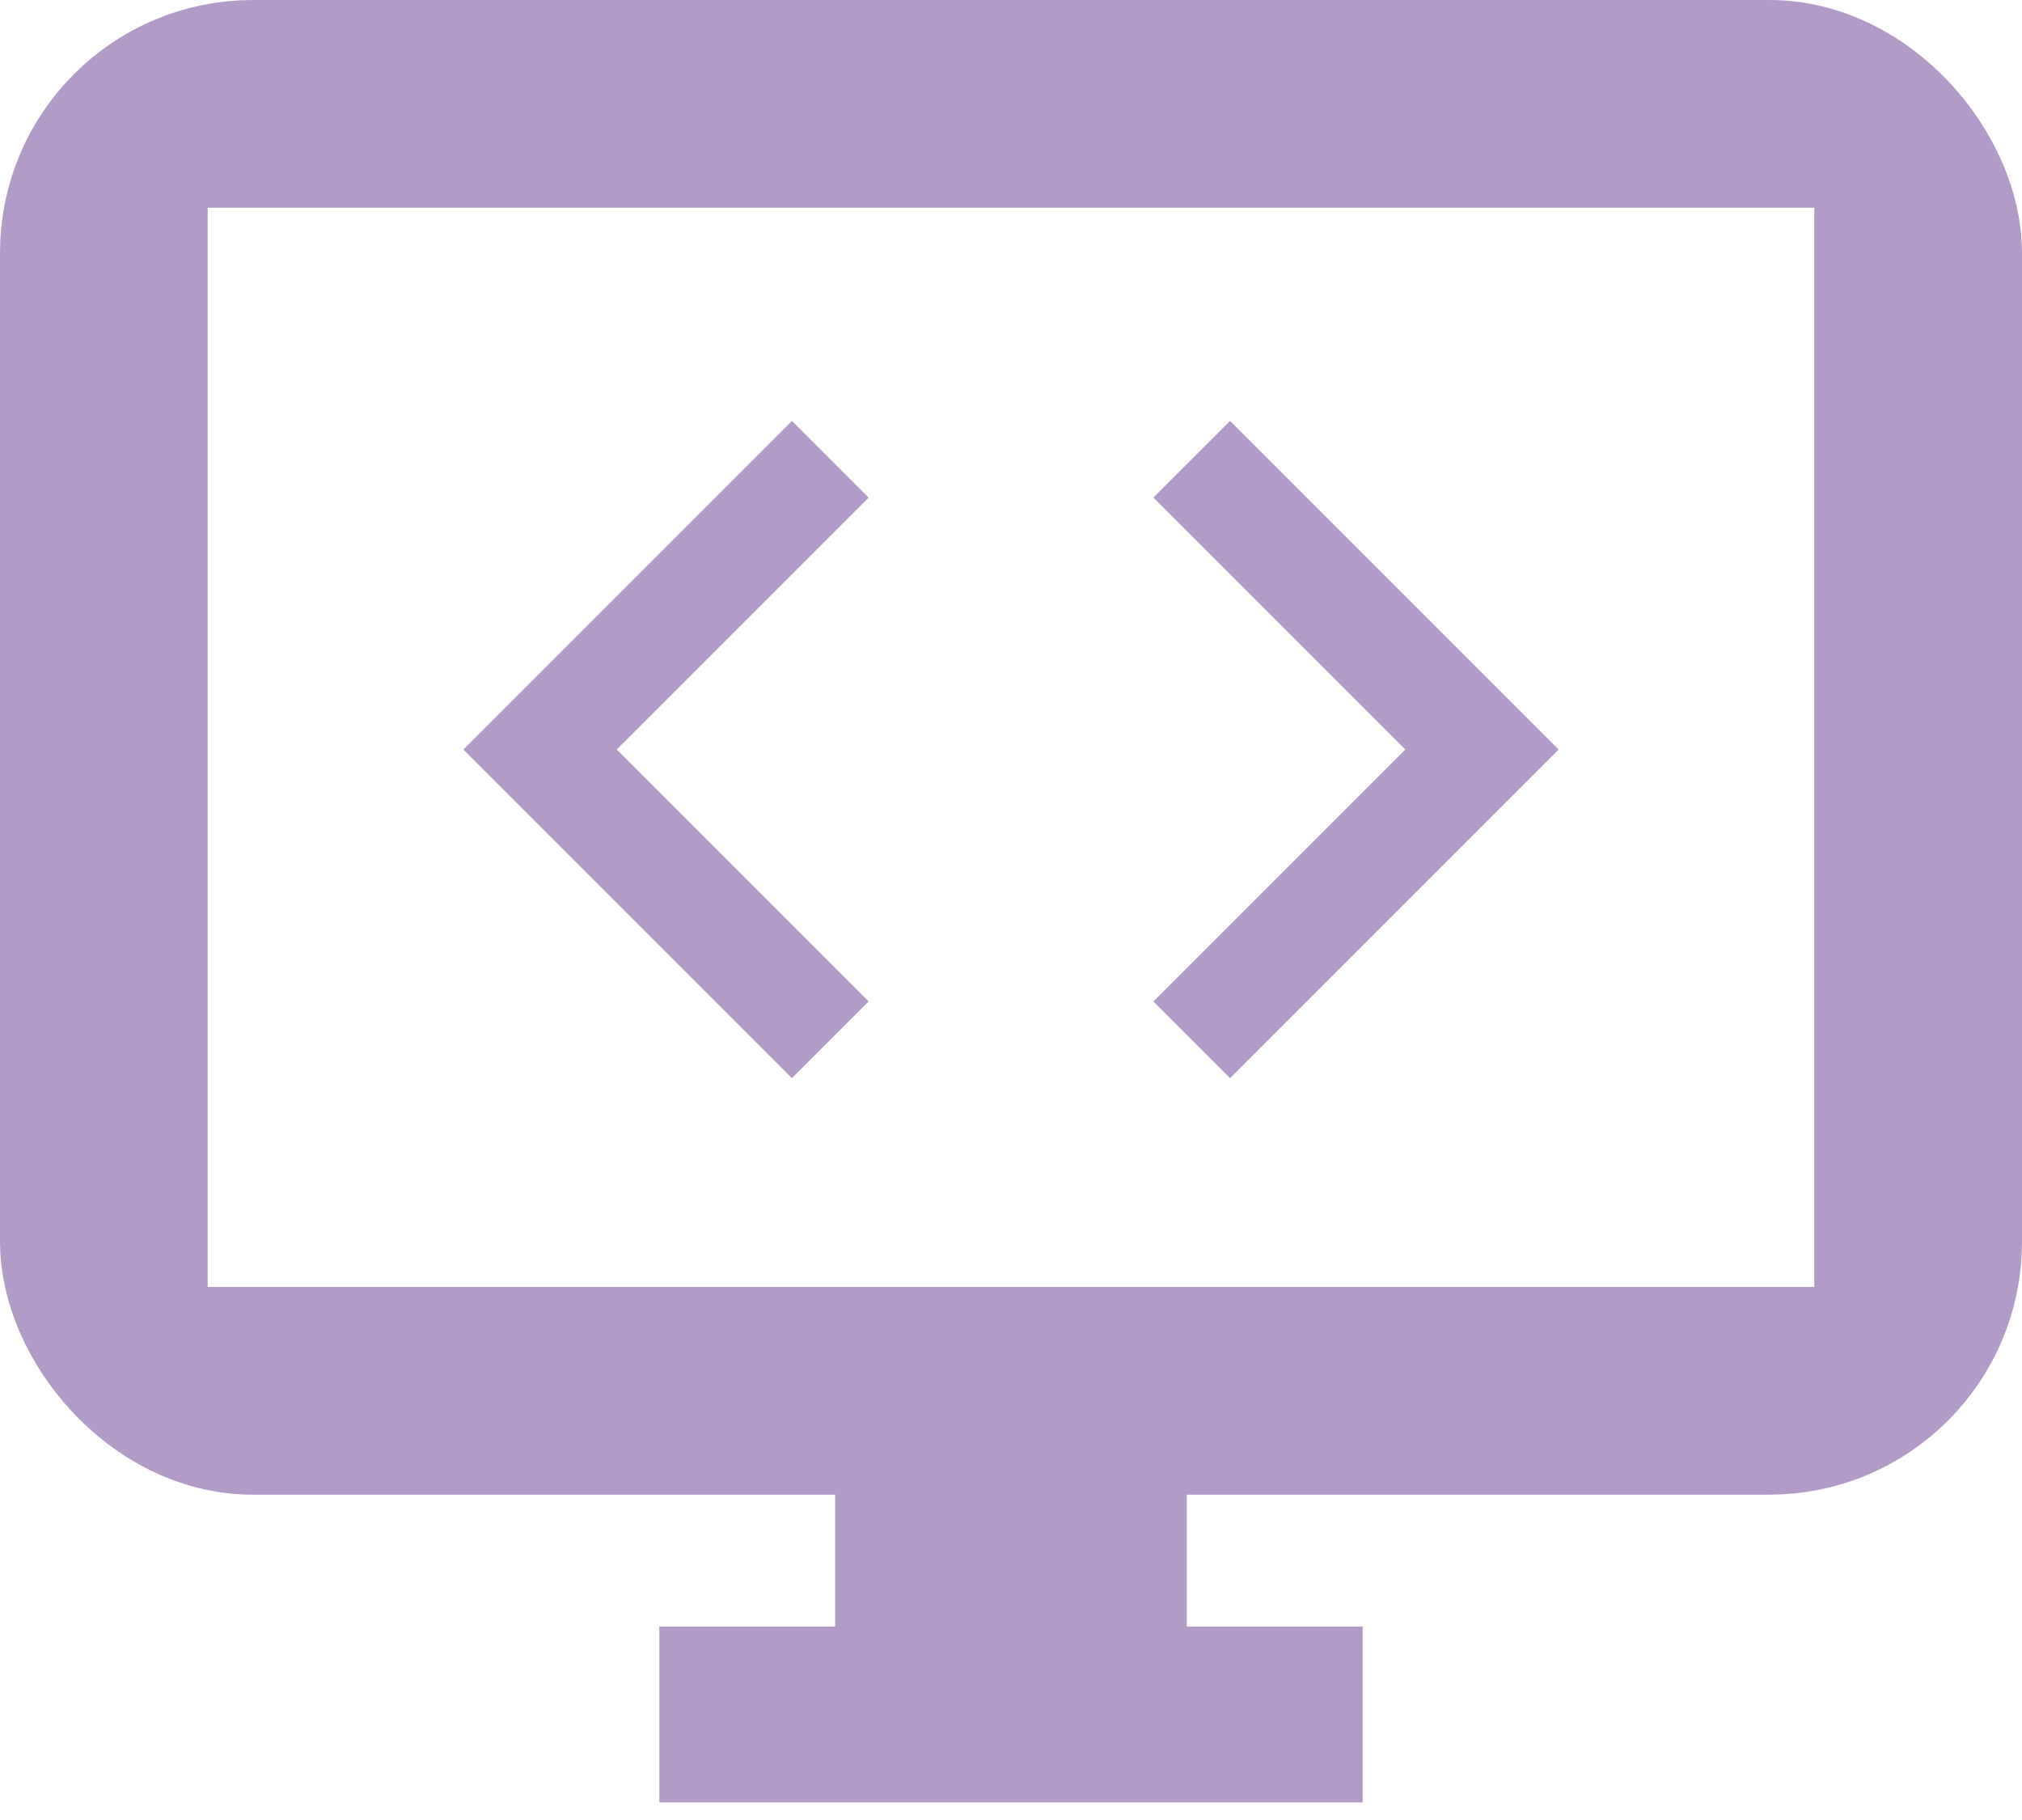 <svg width="80" height="72" viewBox="0 0 80 72" fill="none" xmlns="http://www.w3.org/2000/svg">
<g clip-path="url(#clip0_65_587)">
<path d="M34.367 39.619L24.4 29.652L34.367 19.685L31.334 16.652L18.334 29.652L31.334 42.652L34.367 39.619ZM45.633 39.619L55.6 29.652L45.633 19.685L48.667 16.652L61.667 29.652L48.667 42.652L45.633 39.619Z" fill="#B29BC7"/>
</g>
<rect x="3" y="3" width="74" height="53.13" rx="7" stroke="#B29BC7" stroke-width="6"/>
<rect x="6.717" y="6.717" width="66.565" height="45.696" stroke="#B29BC7" stroke-width="3"/>
<rect x="33.044" y="58.261" width="13.913" height="7.826" fill="#B29BC7"/>
<rect x="26.087" y="64.348" width="27.826" height="6.957" fill="#B29BC7"/>
<defs>
<clipPath id="clip0_65_587">
<rect width="52" height="52" fill="white" transform="translate(14 3.652)"/>
</clipPath>
</defs>
</svg>
